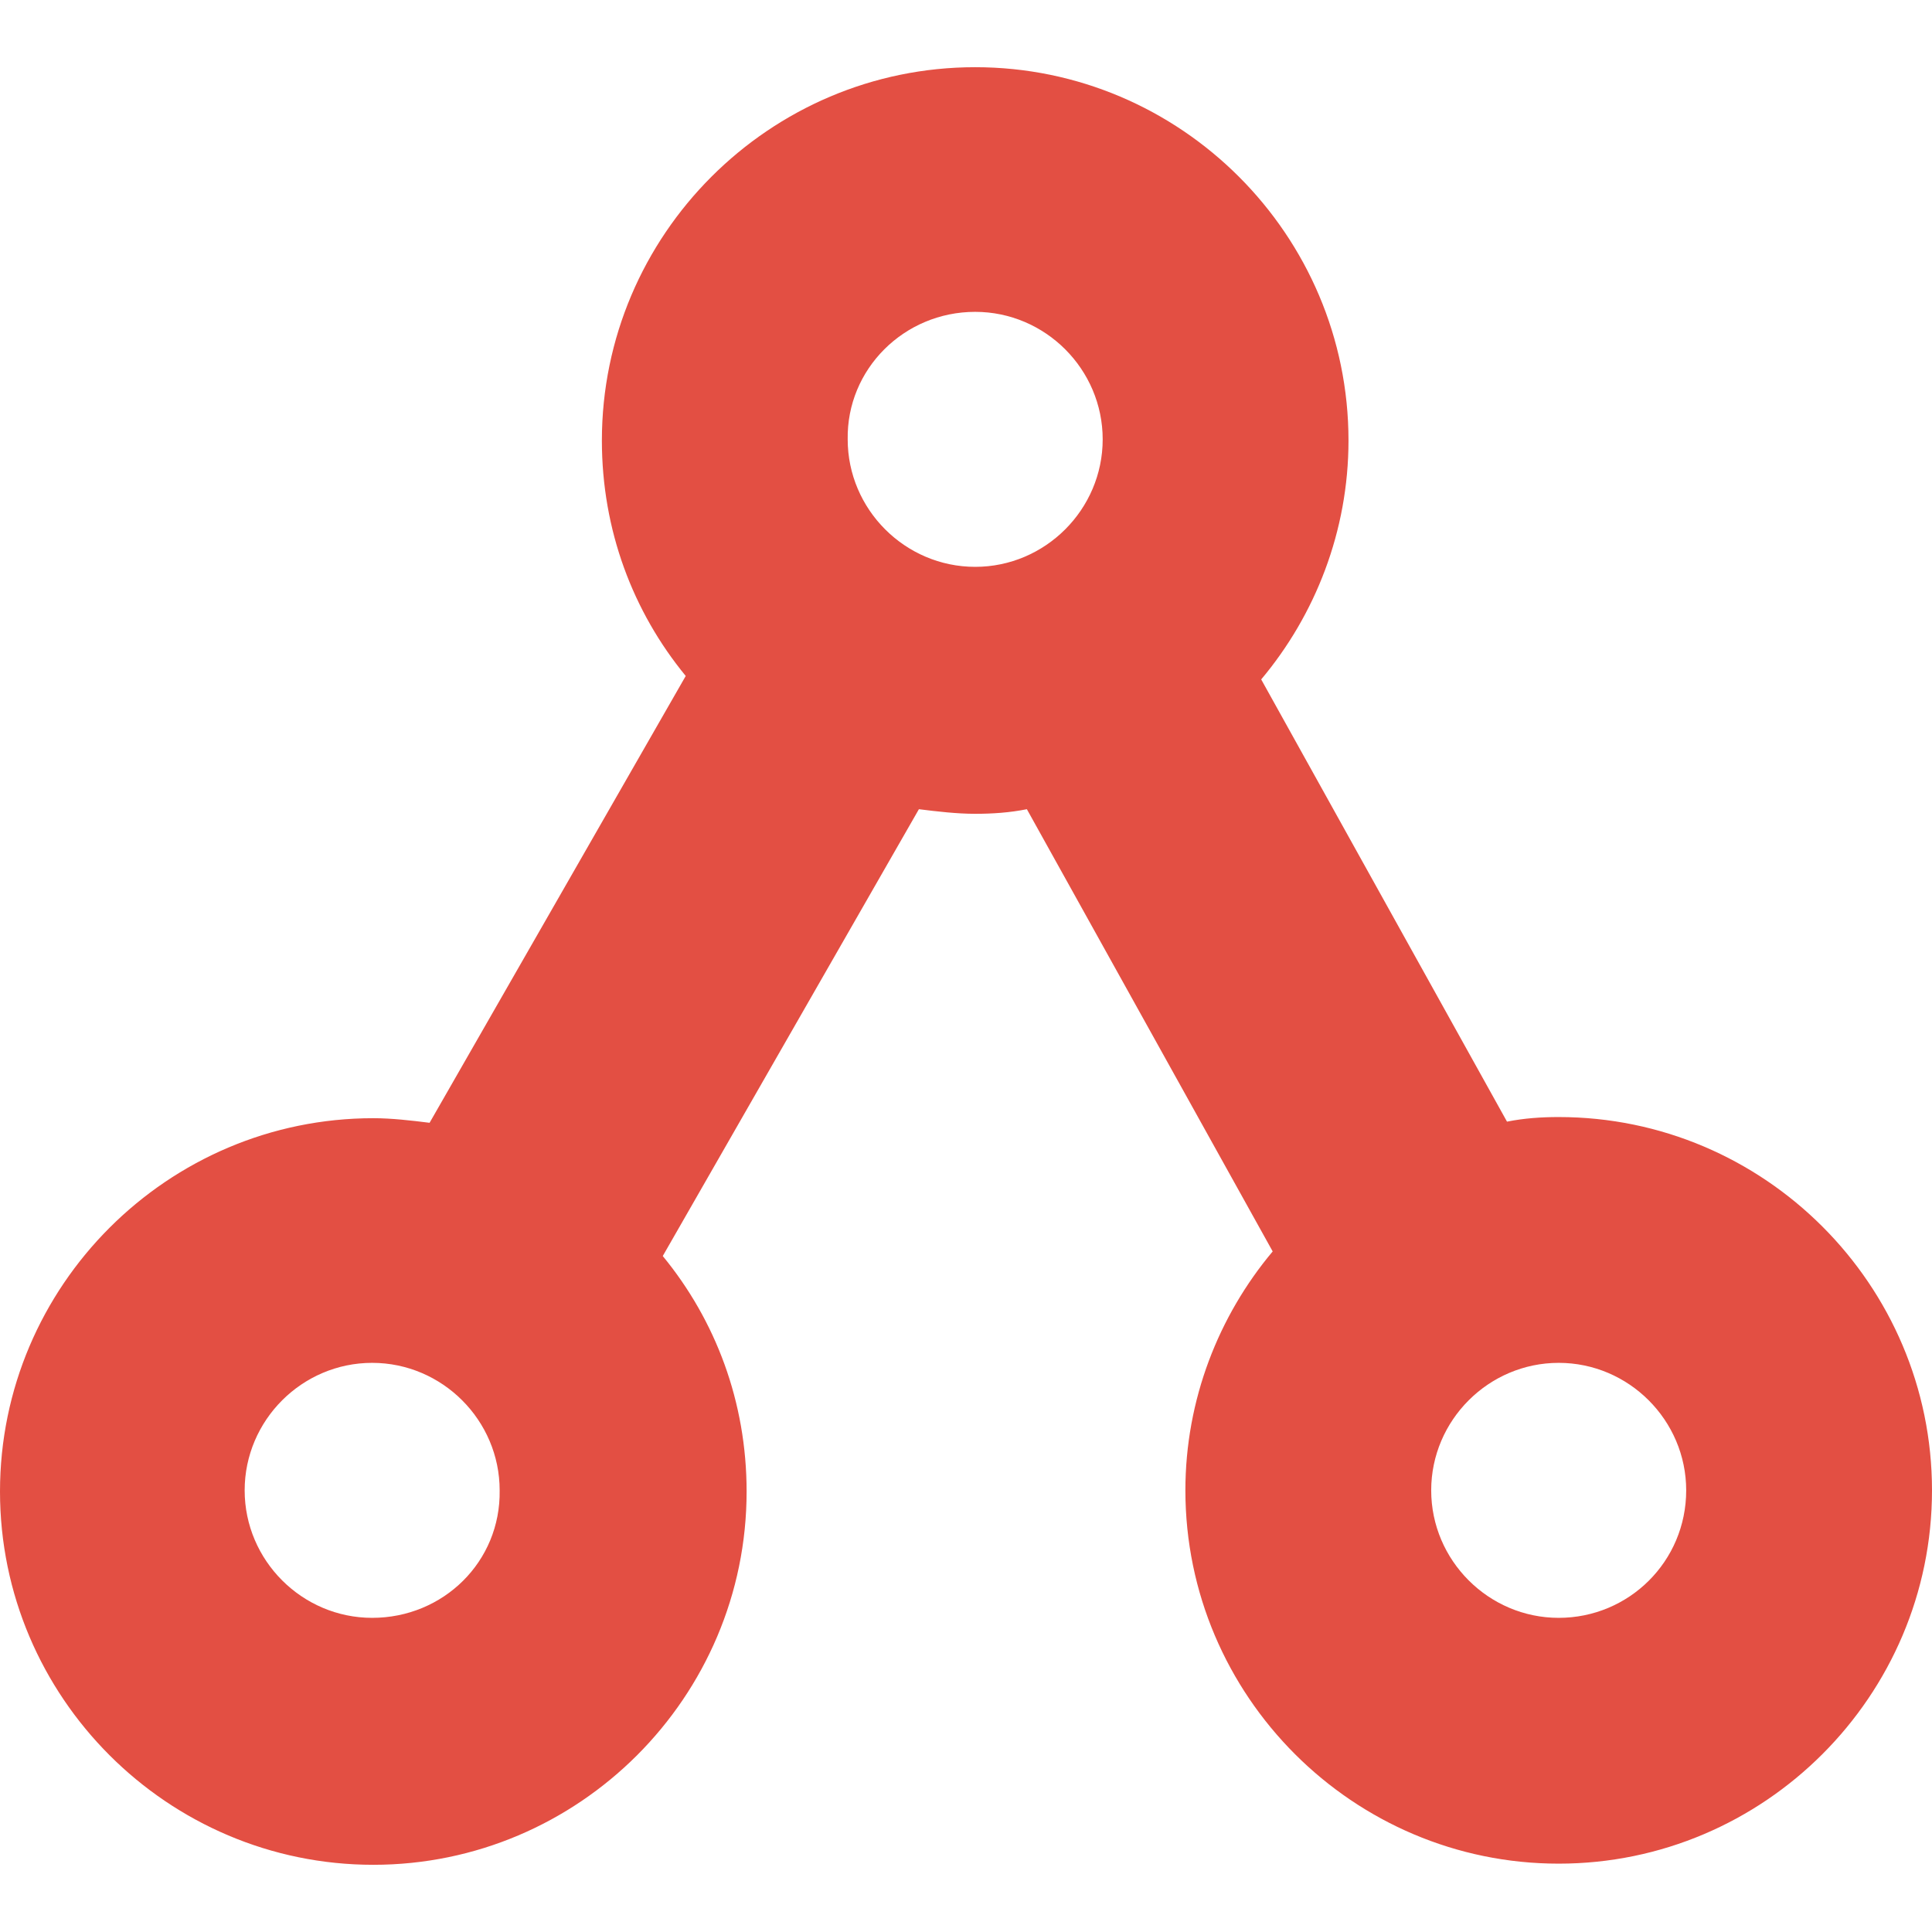 <svg xmlns="http://www.w3.org/2000/svg" viewBox="0 0 634 634" fill-rule="evenodd" stroke-linejoin="round" stroke-miterlimit="2"><path d="M511.496 366.567c-5.654 0-11.308.377-16.962 1.508l-80.663-145.119c17.716-21.108 28.647-48.624 28.647-78.402 0-67.471-55.032-122.503-122.503-122.503S197.512 77.083 197.512 144.554c0 29.401 10.177 56.163 27.516 77.271l-84.056 146.627c-6.031-.754-12.439-1.508-18.47-1.508C55.032 366.944 0 421.976 0 489.446s55.032 122.503 122.503 122.503 122.503-55.032 122.503-122.503c0-29.401-10.177-56.163-27.516-77.271l84.056-146.627c6.031.754 12.439 1.508 18.47 1.508 5.654 0 11.308-.377 16.962-1.508l80.663 145.119c-17.716 21.108-28.647 48.624-28.647 78.402 0 67.471 55.032 122.503 122.503 122.503S633.999 556.54 633.999 489.07s-55.032-122.503-122.503-122.503zM320.015 102.337c22.993 0 41.839 18.847 41.839 41.839s-18.847 41.839-41.839 41.839-41.839-18.847-41.839-41.839c-.377-22.993 18.47-41.839 41.839-41.839zM122.126 530.909c-22.993 0-41.839-18.847-41.839-41.839s18.847-41.839 41.839-41.839 41.839 18.847 41.839 41.839c.377 23.37-18.47 41.839-41.839 41.839zm389.371 0c-22.993 0-41.839-18.847-41.839-41.839s18.847-41.839 41.839-41.839 41.839 18.847 41.839 41.839c0 23.37-18.847 41.839-41.839 41.839z" fill="#e34f43" fill-rule="nonzero"/></svg>
